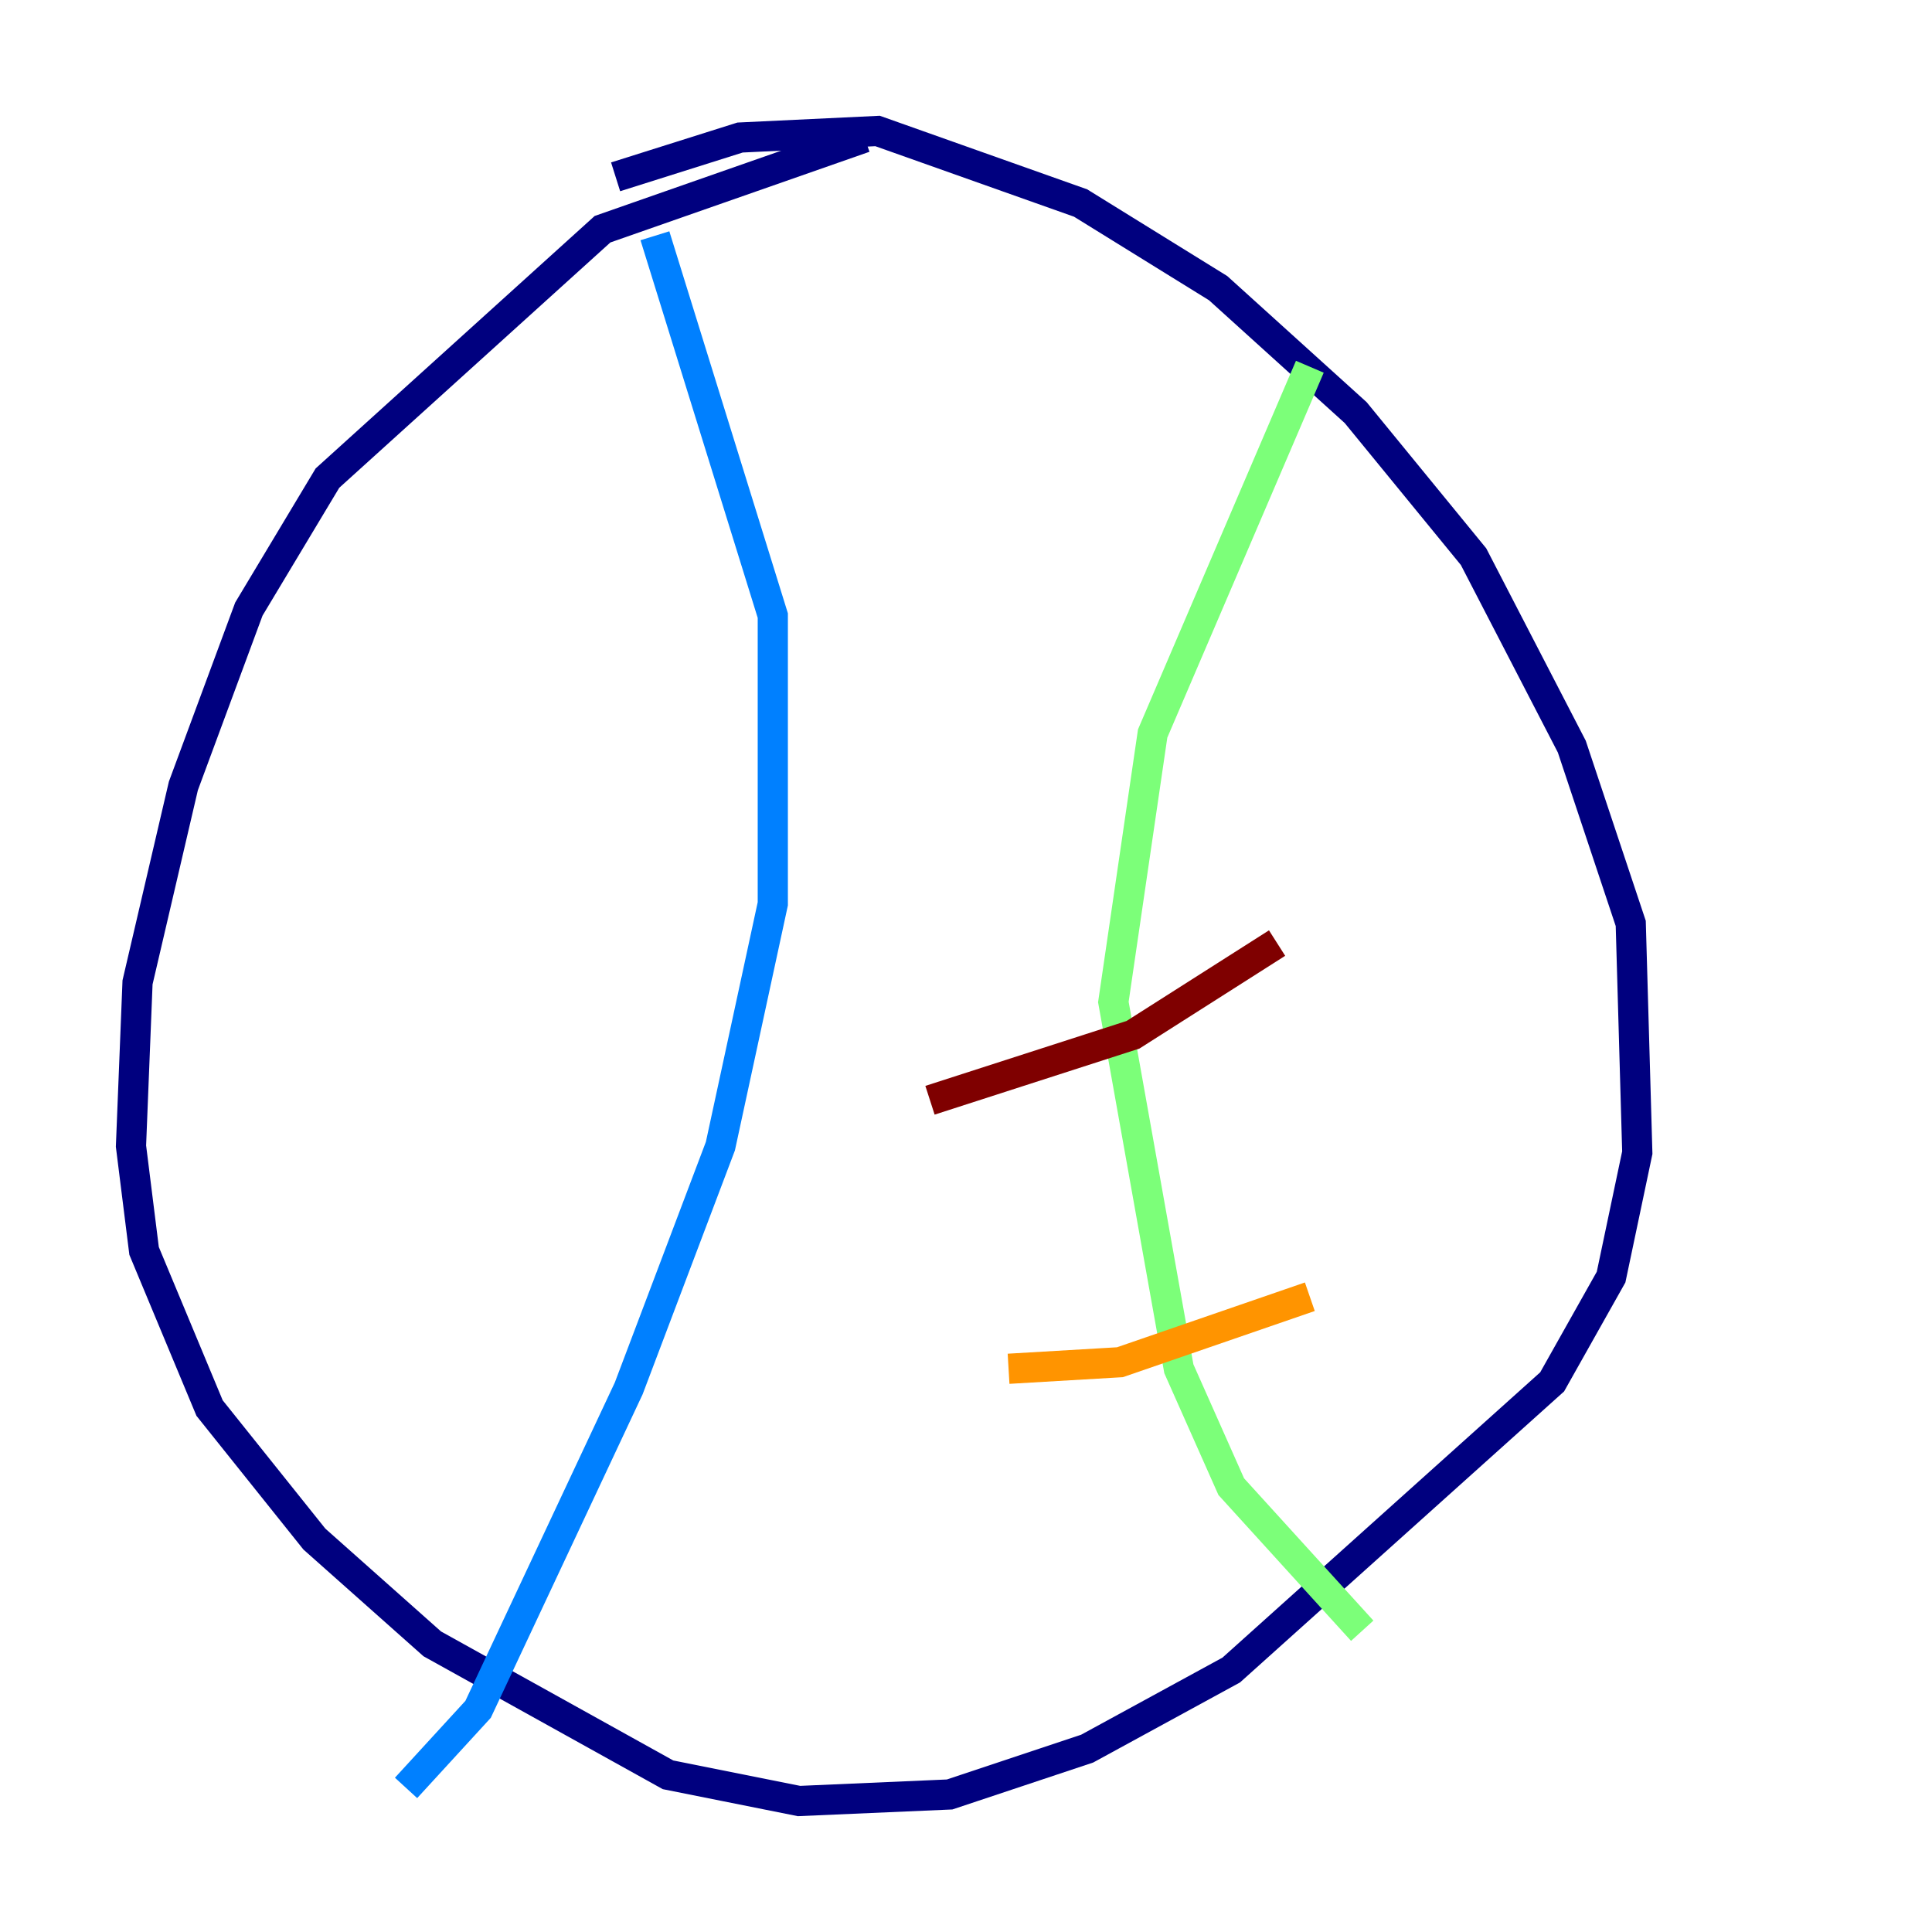 <?xml version="1.0" encoding="utf-8" ?>
<svg baseProfile="tiny" height="128" version="1.2" viewBox="0,0,128,128" width="128" xmlns="http://www.w3.org/2000/svg" xmlns:ev="http://www.w3.org/2001/xml-events" xmlns:xlink="http://www.w3.org/1999/xlink"><defs /><polyline fill="none" points="57.275,9.112 39.919,15.186 21.695,31.675 16.488,40.352 12.149,52.068 9.112,65.085 8.678,75.932 9.546,82.875 13.885,93.288 20.827,101.966 28.637,108.909 44.258,117.586 52.936,119.322 62.915,118.888 72.027,115.851 81.573,110.644 102.834,91.552 106.739,84.61 108.475,76.366 108.041,61.18 104.136,49.464 97.627,36.881 89.817,27.336 80.705,19.091 71.593,13.451 58.142,8.678 49.031,9.112 40.786,11.715" stroke="#00007f" stroke-width="2" /><polyline fill="none" points="43.39,15.62 51.2,40.786 51.2,59.878 47.729,75.932 41.654,91.986 31.675,113.248 26.902,118.454" stroke="#0080ff" stroke-width="2" /><polyline fill="none" points="86.78,24.298 76.366,48.597 73.763,66.386 78.102,90.685 81.573,98.495 90.251,108.041" stroke="#7cff79" stroke-width="2" /><polyline fill="none" points="66.82,90.685 74.197,90.251 86.78,85.912" stroke="#ff9400" stroke-width="2" /><polyline fill="none" points="61.614,72.895 75.064,68.556 84.61,62.481" stroke="#7f0000" stroke-width="2" /></svg>